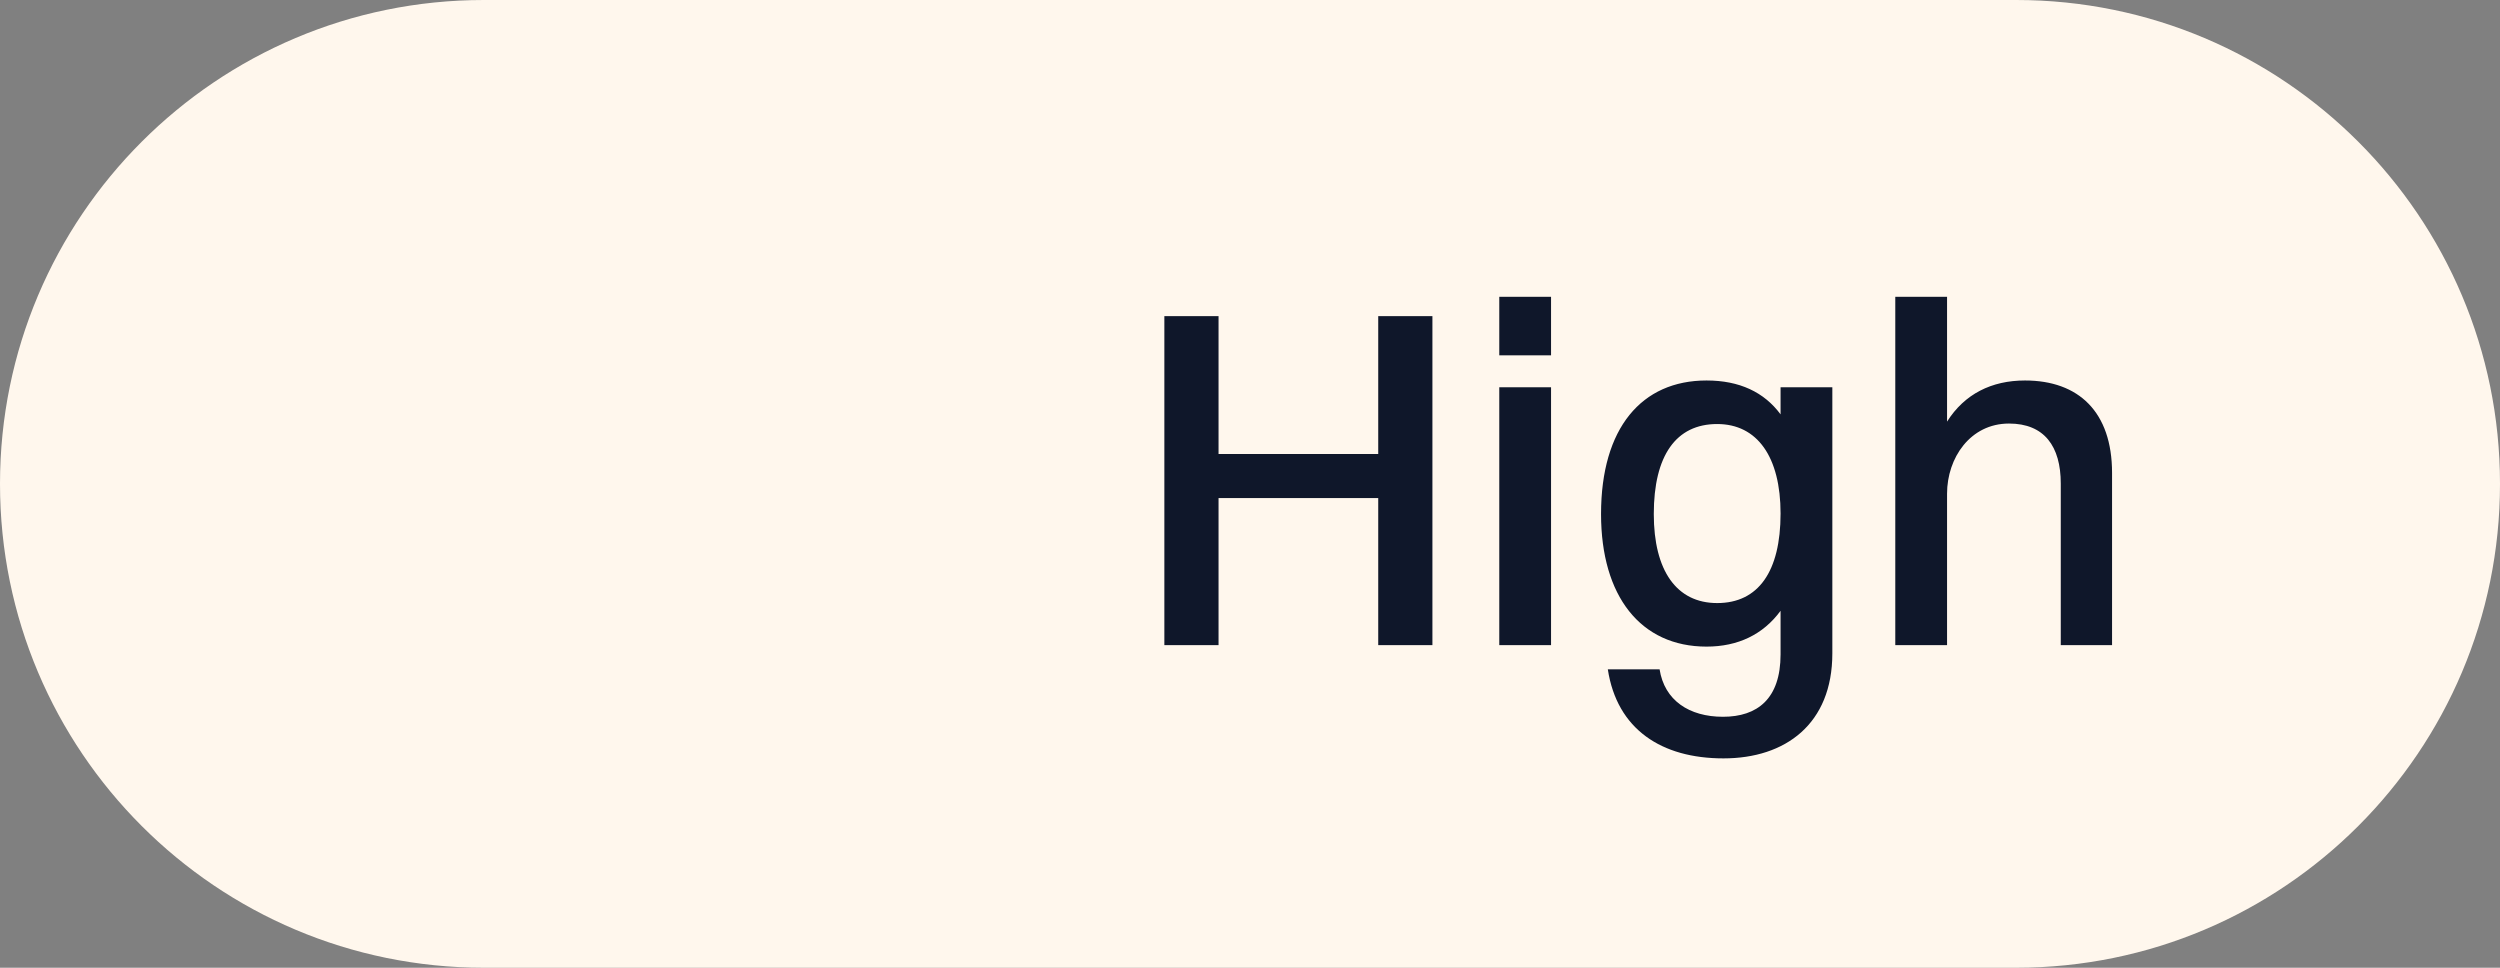 <svg width="62" height="24" viewBox="0 0 62 24" fill="none" xmlns="http://www.w3.org/2000/svg">
<rect x="0" y="0" width="62" height="24" fill="#808080" stroke="none"/>
<path d="M0 12C0 5.373 5.373 0 12 0H50C56.627 0 62 5.373 62 12C62 18.627 56.627 24 50 24H12C5.373 24 0 18.627 0 12Z" fill="#FFF7ED"/>
<mask id="path-2-inside-1_12097_7045" fill="white">
<rect x="13.333" y="9.333" width="5.333" height="5.333" rx="1"/>
</mask>
<rect x="13.333" y="9.333" width="5.333" height="5.333" rx="1" stroke="#FB923C" stroke-width="5.333" mask="url(#path-2-inside-1_12097_7045)"/>
<path d="M28.876 16V7.84H30.22V11.26H34.18V7.84H35.524V16H34.18V12.352H30.22V16H28.876ZM37.182 8.812V7.36H38.466V8.812H37.182ZM37.182 16V9.604H38.466V16H37.182ZM42.322 16.036C40.69 16.036 39.706 14.788 39.706 12.748C39.706 10.612 40.714 9.436 42.322 9.436C43.138 9.436 43.75 9.724 44.158 10.276V9.604H45.442V16.204C45.442 17.956 44.278 18.808 42.742 18.808C41.206 18.808 40.102 18.088 39.874 16.6H41.158C41.278 17.368 41.89 17.776 42.73 17.776C43.582 17.776 44.158 17.332 44.158 16.228V15.148C43.726 15.736 43.102 16.036 42.322 16.036ZM42.586 14.956C43.606 14.956 44.158 14.176 44.158 12.736C44.158 11.332 43.582 10.516 42.586 10.516C41.566 10.516 41.014 11.296 41.014 12.748C41.014 14.152 41.578 14.956 42.586 14.956ZM47.003 16V7.36H48.287V10.456C48.719 9.772 49.391 9.436 50.219 9.436C51.551 9.436 52.379 10.216 52.379 11.728V16H51.107V11.992C51.107 11.068 50.699 10.504 49.823 10.504C48.863 10.504 48.287 11.356 48.287 12.244V16H47.003Z" fill="#0F172A"/>
</svg>
